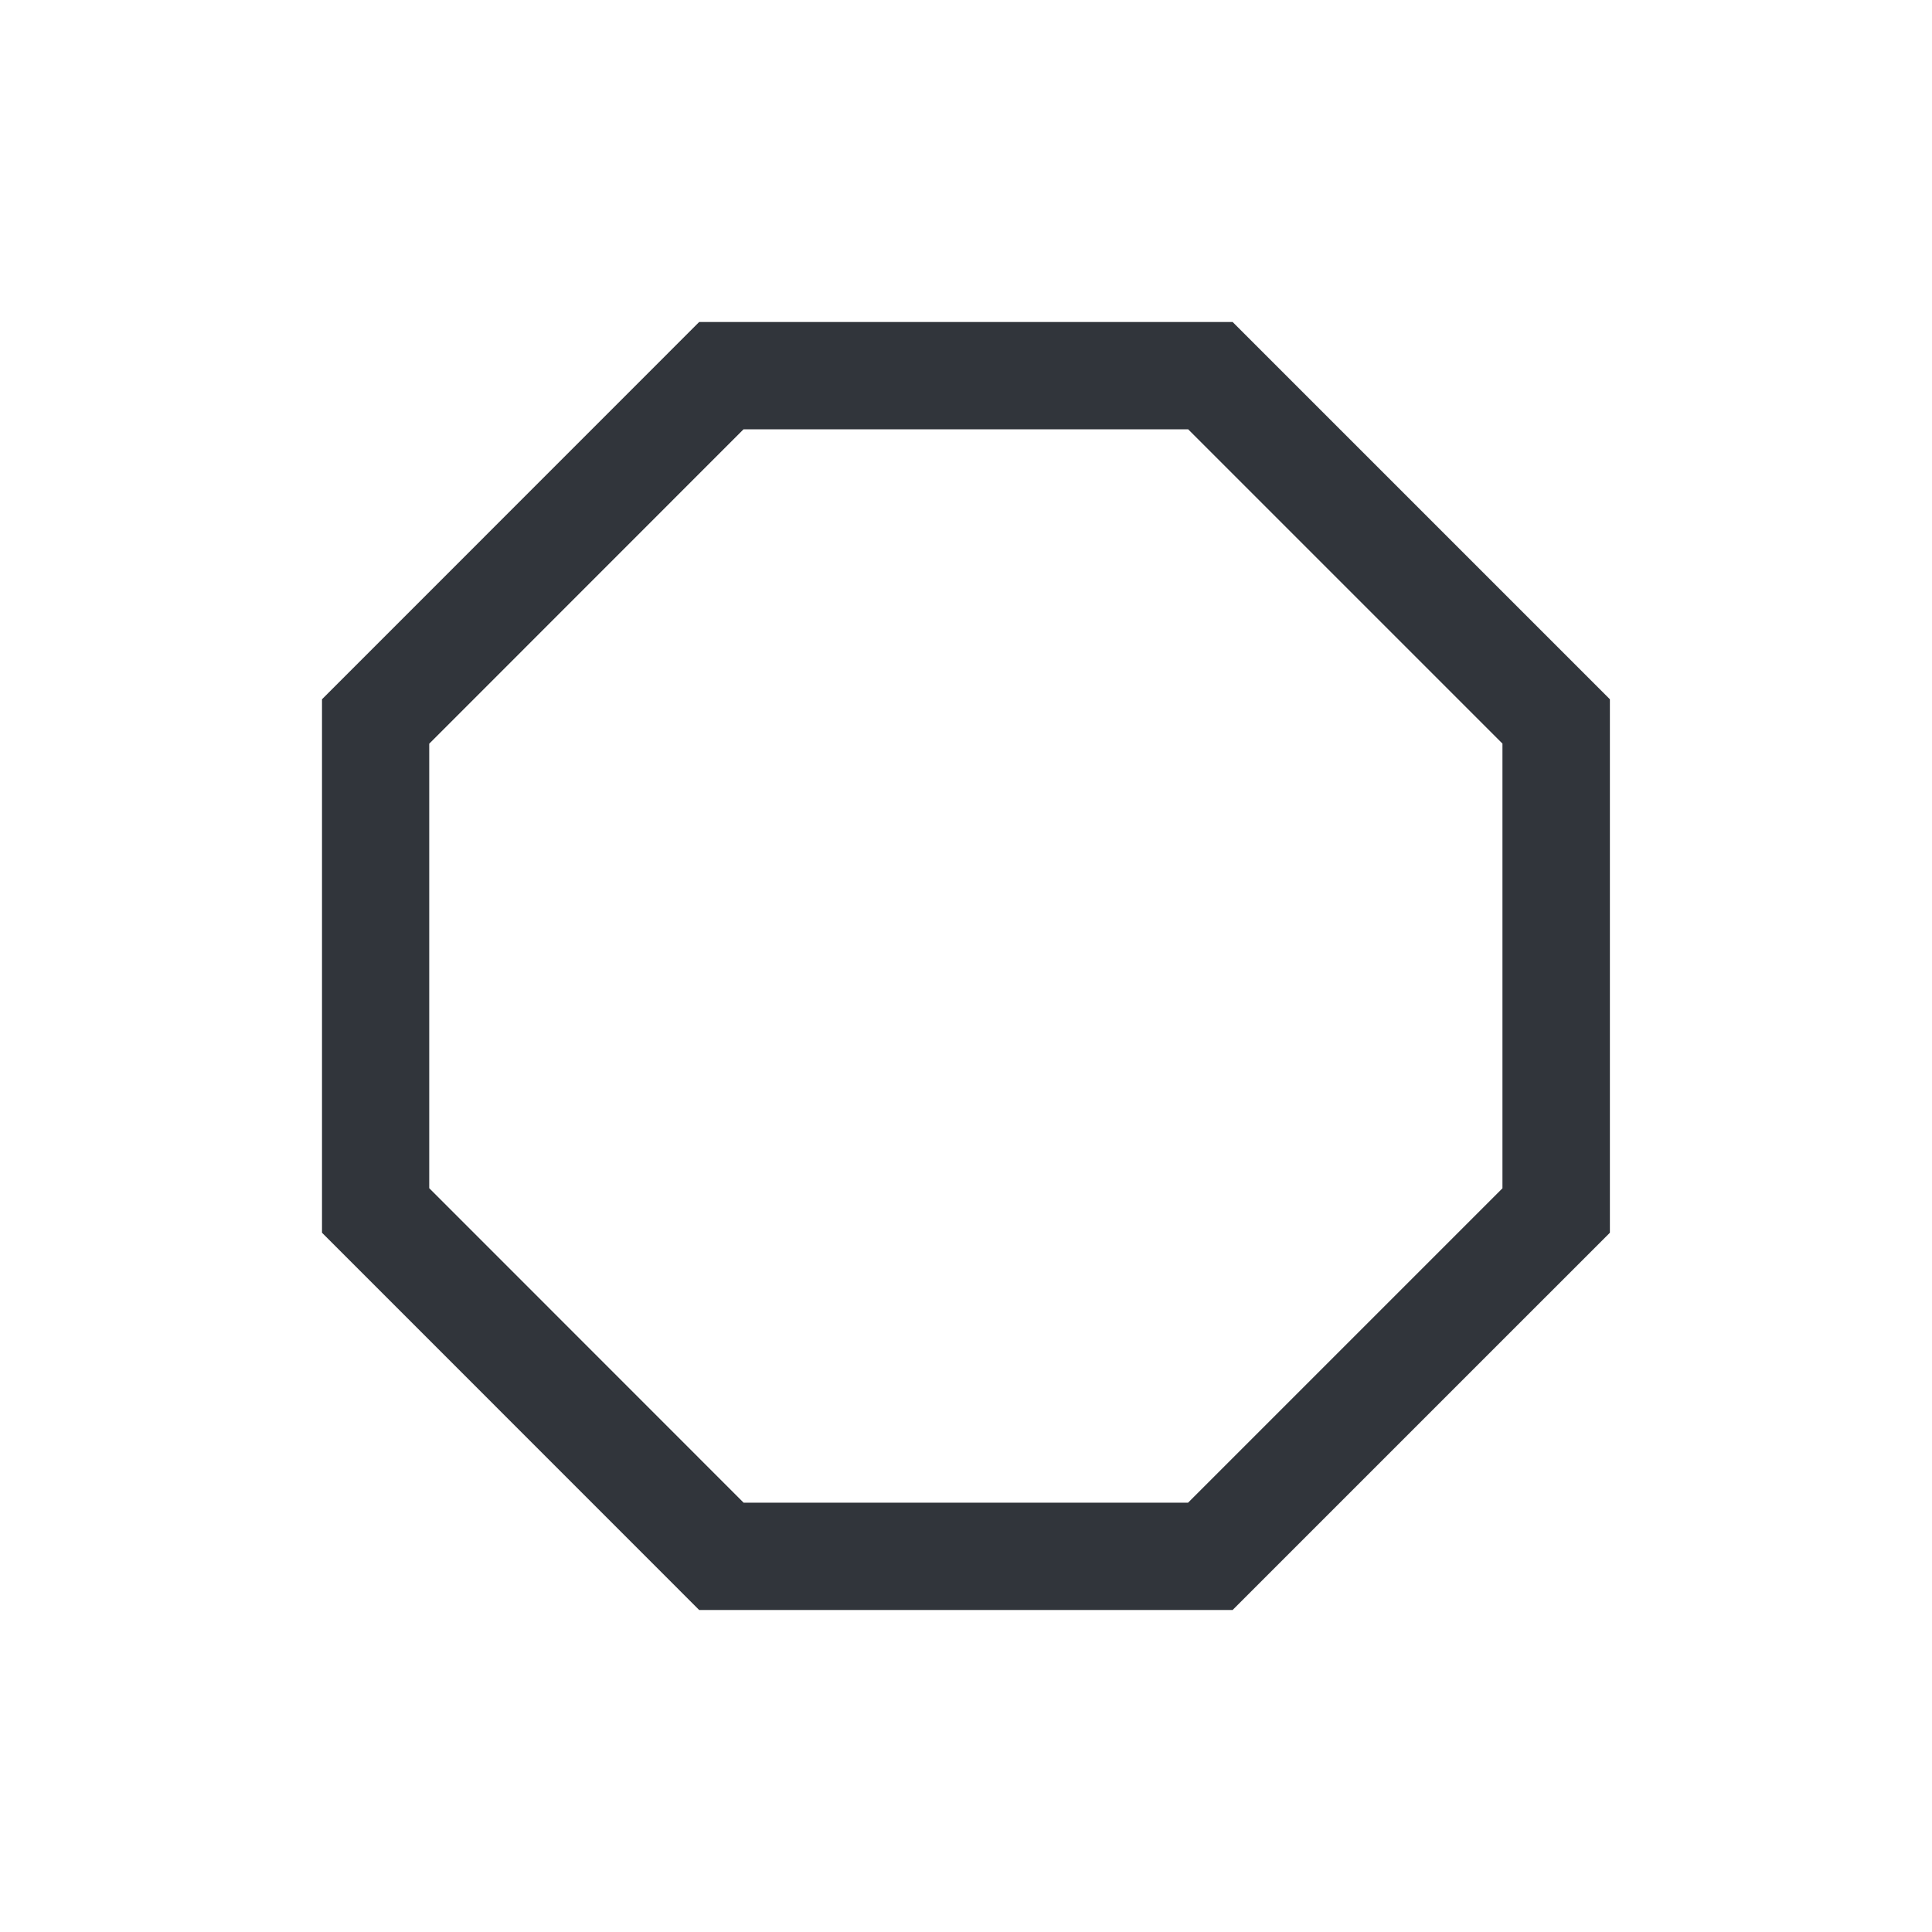 <?xml version="1.0" encoding="UTF-8"?>
<svg width="18px" height="18px" viewBox="0 0 18 18" version="1.1" xmlns="http://www.w3.org/2000/svg" xmlns:xlink="http://www.w3.org/1999/xlink">
    <title>icon / template-8</title>
    <g id="Details" stroke="none" stroke-width="1" fill="none" fill-rule="evenodd">
        <g id="Exportable-Icon-assets" transform="translate(-606, -165)" fill="#31353B" fill-rule="nonzero">
            <g id="Path" transform="translate(606, 165)">
                <path d="M11.484,3 L6.514,3 L3,6.515 L3,11.485 L6.514,15 L11.484,15 L14.999,11.485 L14.999,6.515 L11.484,3 Z M11.07,4 L13.998,6.928 L13.998,11.071 L11.069,14 L6.928,14 L3.999,11.07 L3.999,6.929 L6.927,4 L11.07,4 Z"></path>
            </g>
        </g>
    </g>
</svg>